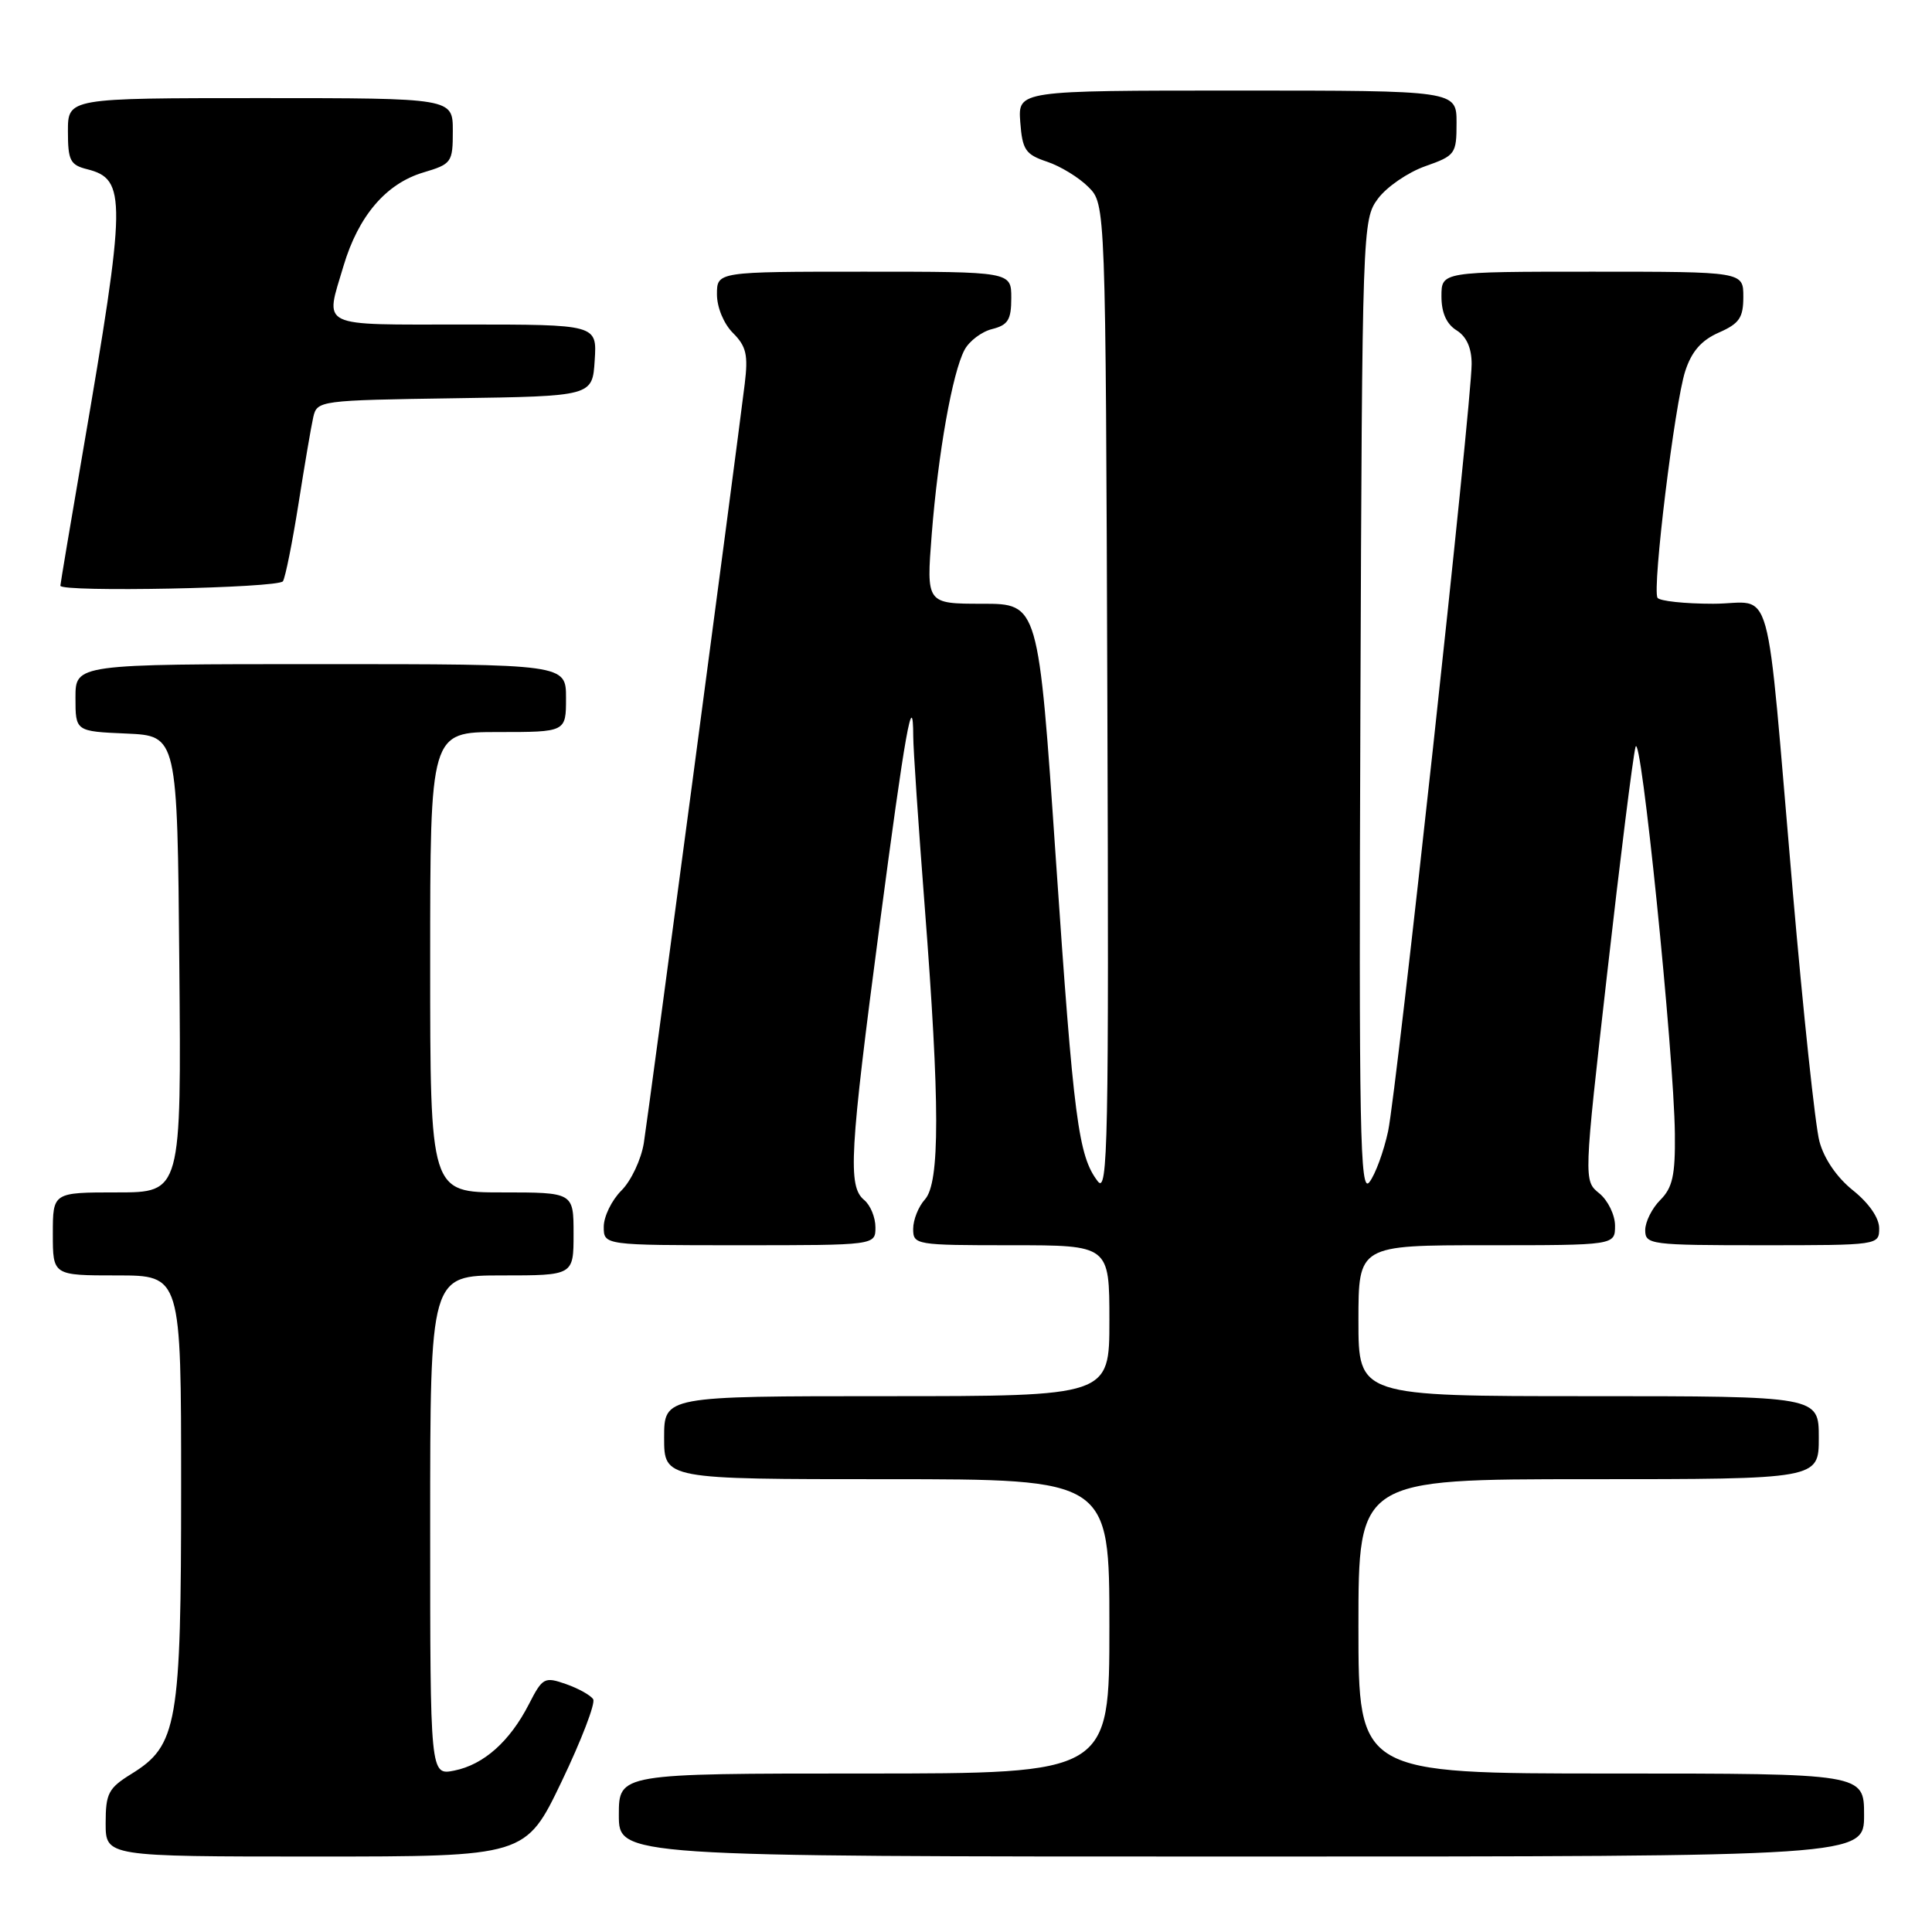 <?xml version="1.0" encoding="UTF-8" standalone="no"?>
<!DOCTYPE svg PUBLIC "-//W3C//DTD SVG 1.1//EN" "http://www.w3.org/Graphics/SVG/1.1/DTD/svg11.dtd" >
<svg xmlns="http://www.w3.org/2000/svg" xmlns:xlink="http://www.w3.org/1999/xlink" version="1.1" viewBox="0 0 256 256">
 <g >
 <path fill="currentColor"
d=" M 74.42 236.06 C 77.04 230.59 78.92 225.69 78.60 225.16 C 78.27 224.63 76.65 223.73 75.00 223.15 C 72.14 222.15 71.89 222.29 70.09 225.80 C 67.56 230.75 64.09 233.83 60.20 234.61 C 57.00 235.25 57.00 235.25 57.00 202.12 C 57.00 169.00 57.00 169.00 66.50 169.00 C 76.00 169.00 76.00 169.00 76.00 163.50 C 76.00 158.00 76.00 158.00 66.50 158.00 C 57.00 158.00 57.00 158.00 57.00 127.50 C 57.00 97.00 57.00 97.00 66.00 97.00 C 75.00 97.00 75.00 97.00 75.00 92.50 C 75.00 88.00 75.00 88.00 42.50 88.00 C 10.00 88.00 10.00 88.00 10.00 92.45 C 10.00 96.91 10.00 96.91 16.75 97.20 C 23.50 97.50 23.50 97.50 23.76 127.75 C 24.03 158.00 24.03 158.00 15.51 158.00 C 7.00 158.00 7.00 158.00 7.00 163.50 C 7.00 169.00 7.00 169.00 15.50 169.00 C 24.00 169.00 24.00 169.00 24.00 196.98 C 24.00 228.53 23.52 231.28 17.40 235.06 C 14.36 236.94 14.00 237.64 14.00 241.58 C 14.00 246.00 14.00 246.00 41.83 246.00 C 69.65 246.00 69.65 246.00 74.42 236.06 Z  M 247.00 240.50 C 247.00 235.00 247.00 235.00 213.50 235.00 C 180.00 235.00 180.00 235.00 180.00 215.50 C 180.00 196.00 180.00 196.00 210.50 196.00 C 241.00 196.00 241.00 196.00 241.00 190.50 C 241.00 185.00 241.00 185.00 210.50 185.00 C 180.00 185.00 180.00 185.00 180.00 175.00 C 180.00 165.00 180.00 165.00 197.00 165.00 C 214.00 165.00 214.00 165.00 214.00 162.41 C 214.00 160.99 213.06 159.06 211.92 158.13 C 209.84 156.45 209.84 156.45 212.96 128.97 C 214.67 113.86 216.36 100.38 216.71 99.00 C 217.40 96.23 221.81 139.53 221.93 150.25 C 221.99 155.73 221.62 157.38 220.00 159.00 C 218.90 160.10 218.00 161.90 218.00 163.00 C 218.00 164.91 218.67 165.00 233.50 165.00 C 248.91 165.00 249.00 164.99 249.00 162.75 C 249.00 161.38 247.64 159.42 245.53 157.73 C 243.40 156.03 241.69 153.54 241.08 151.23 C 240.53 149.18 238.94 134.22 237.54 118.00 C 233.85 75.32 235.14 80.00 227.00 80.00 C 223.21 80.00 219.90 79.64 219.63 79.21 C 218.90 78.03 221.91 53.44 223.30 49.18 C 224.15 46.56 225.44 45.09 227.75 44.07 C 230.48 42.87 231.00 42.10 231.00 39.32 C 231.00 36.00 231.00 36.00 211.00 36.00 C 191.00 36.00 191.00 36.00 191.00 39.26 C 191.00 41.44 191.66 42.93 193.00 43.77 C 194.32 44.59 195.00 46.10 195.00 48.22 C 195.00 53.39 185.07 144.56 183.93 149.90 C 183.35 152.58 182.24 155.62 181.45 156.64 C 180.21 158.26 180.05 150.08 180.26 93.82 C 180.50 29.97 180.53 29.11 182.59 26.32 C 183.74 24.77 186.55 22.84 188.84 22.03 C 192.84 20.62 193.00 20.40 193.00 16.28 C 193.00 12.00 193.00 12.00 163.94 12.00 C 134.89 12.00 134.89 12.00 135.19 16.17 C 135.47 19.86 135.87 20.46 138.72 21.42 C 140.50 22.01 142.97 23.52 144.22 24.78 C 146.50 27.05 146.50 27.05 146.73 92.78 C 146.94 151.40 146.80 158.29 145.46 156.53 C 142.88 153.15 142.27 148.46 139.90 113.75 C 137.60 80.00 137.60 80.00 130.17 80.00 C 122.74 80.00 122.74 80.00 123.46 70.78 C 124.31 60.01 126.20 49.36 127.81 46.35 C 128.44 45.18 130.08 43.94 131.47 43.60 C 133.57 43.07 134.00 42.37 134.00 39.48 C 134.00 36.00 134.00 36.00 114.50 36.00 C 95.00 36.00 95.00 36.00 95.00 39.00 C 95.00 40.73 95.90 42.90 97.12 44.12 C 98.89 45.89 99.15 47.03 98.68 50.87 C 97.43 61.03 85.90 147.76 85.31 151.46 C 84.96 153.63 83.63 156.47 82.34 157.75 C 81.05 159.04 80.00 161.20 80.00 162.55 C 80.00 165.00 80.00 165.00 98.00 165.00 C 116.00 165.00 116.00 165.00 116.00 162.62 C 116.00 161.31 115.33 159.68 114.50 159.00 C 112.32 157.19 112.57 152.78 116.56 122.55 C 119.94 96.90 120.99 91.00 121.01 97.58 C 121.01 99.19 121.69 109.28 122.52 120.00 C 124.55 146.26 124.56 156.73 122.55 158.94 C 121.70 159.88 121.00 161.63 121.00 162.83 C 121.00 164.95 121.32 165.00 134.00 165.00 C 147.00 165.00 147.00 165.00 147.00 175.00 C 147.00 185.00 147.00 185.00 117.50 185.00 C 88.00 185.00 88.00 185.00 88.00 190.50 C 88.00 196.00 88.00 196.00 117.50 196.00 C 147.00 196.00 147.00 196.00 147.00 215.50 C 147.00 235.00 147.00 235.00 114.50 235.00 C 82.00 235.00 82.00 235.00 82.00 240.50 C 82.00 246.00 82.00 246.00 164.50 246.00 C 247.00 246.00 247.00 246.00 247.00 240.50 Z  M 37.49 77.02 C 37.82 76.49 38.74 71.87 39.55 66.77 C 40.35 61.67 41.23 56.50 41.51 55.27 C 42.02 53.08 42.33 53.04 60.26 52.77 C 78.50 52.50 78.50 52.50 78.80 47.75 C 79.11 43.00 79.11 43.00 61.55 43.00 C 41.93 43.00 43.06 43.54 45.52 35.23 C 47.49 28.62 51.14 24.34 56.07 22.86 C 59.86 21.73 60.00 21.53 60.00 17.34 C 60.00 13.00 60.00 13.00 34.50 13.00 C 9.00 13.00 9.00 13.00 9.00 17.39 C 9.00 21.26 9.30 21.86 11.54 22.42 C 16.79 23.74 16.75 26.27 10.98 59.86 C 9.34 69.40 8.00 77.39 8.00 77.61 C 8.00 78.50 36.92 77.93 37.49 77.02 Z "/>
</g>
</svg>